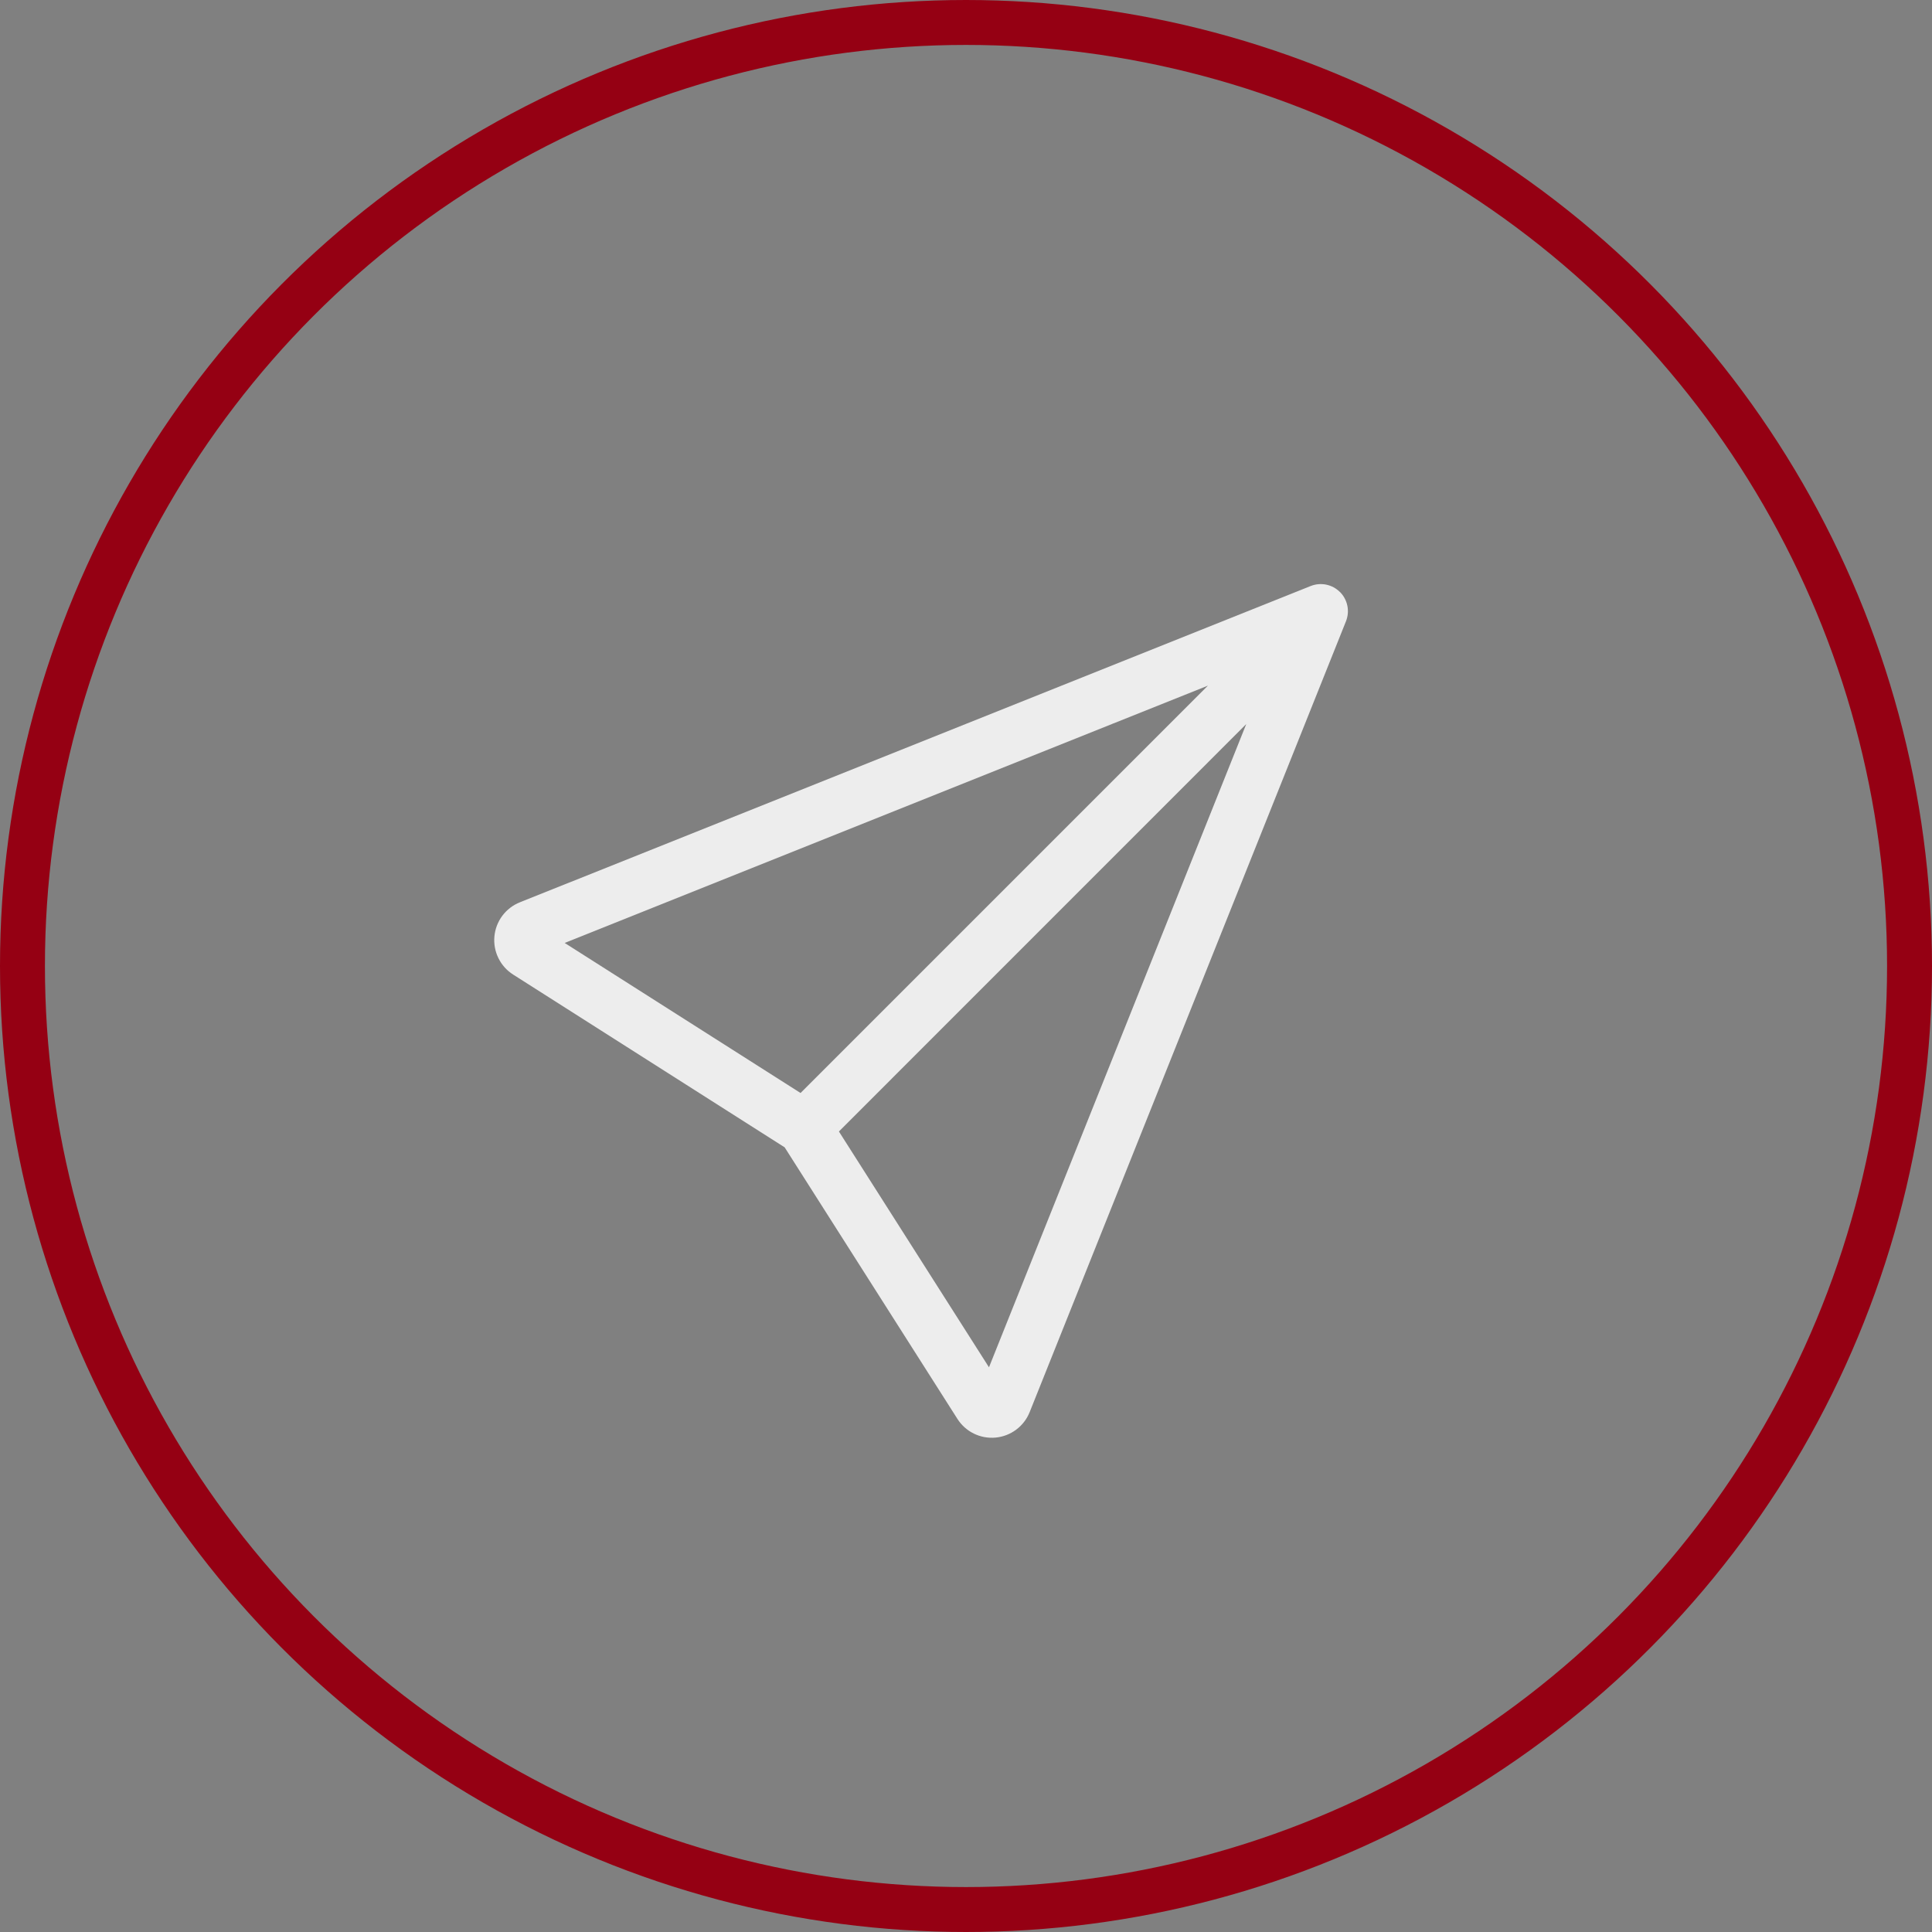 <svg width="86" height="86" viewBox="0 0 86 86" fill="none" xmlns="http://www.w3.org/2000/svg">
<rect x="0" y="0" width="86" height="86" fill="#808080" stroke="none"/>
<circle cx="43" cy="43" r="42" stroke="#950013" stroke-width="2"/>
<path d="M59.646 26.351C59.814 26.519 59.928 26.732 59.976 26.965C60.023 27.197 60.001 27.438 59.913 27.658L45.833 62.86C45.709 63.17 45.502 63.439 45.234 63.639C44.967 63.839 44.65 63.961 44.317 63.992C43.985 64.023 43.65 63.962 43.35 63.815C43.05 63.668 42.797 63.441 42.618 63.16L34.928 51.072L22.843 43.382C22.56 43.203 22.333 42.95 22.186 42.649C22.038 42.349 21.977 42.014 22.008 41.681C22.039 41.348 22.161 41.03 22.361 40.763C22.562 40.495 22.832 40.288 23.143 40.164L58.34 26.087C58.56 25.999 58.801 25.977 59.033 26.024C59.265 26.072 59.479 26.186 59.646 26.354V26.351ZM37.343 50.366L44.023 60.863L55.475 32.231L37.343 50.366ZM53.764 30.521L25.136 41.974L35.635 48.653L53.767 30.521H53.764Z" fill="#EDEDED"/>
</svg>
